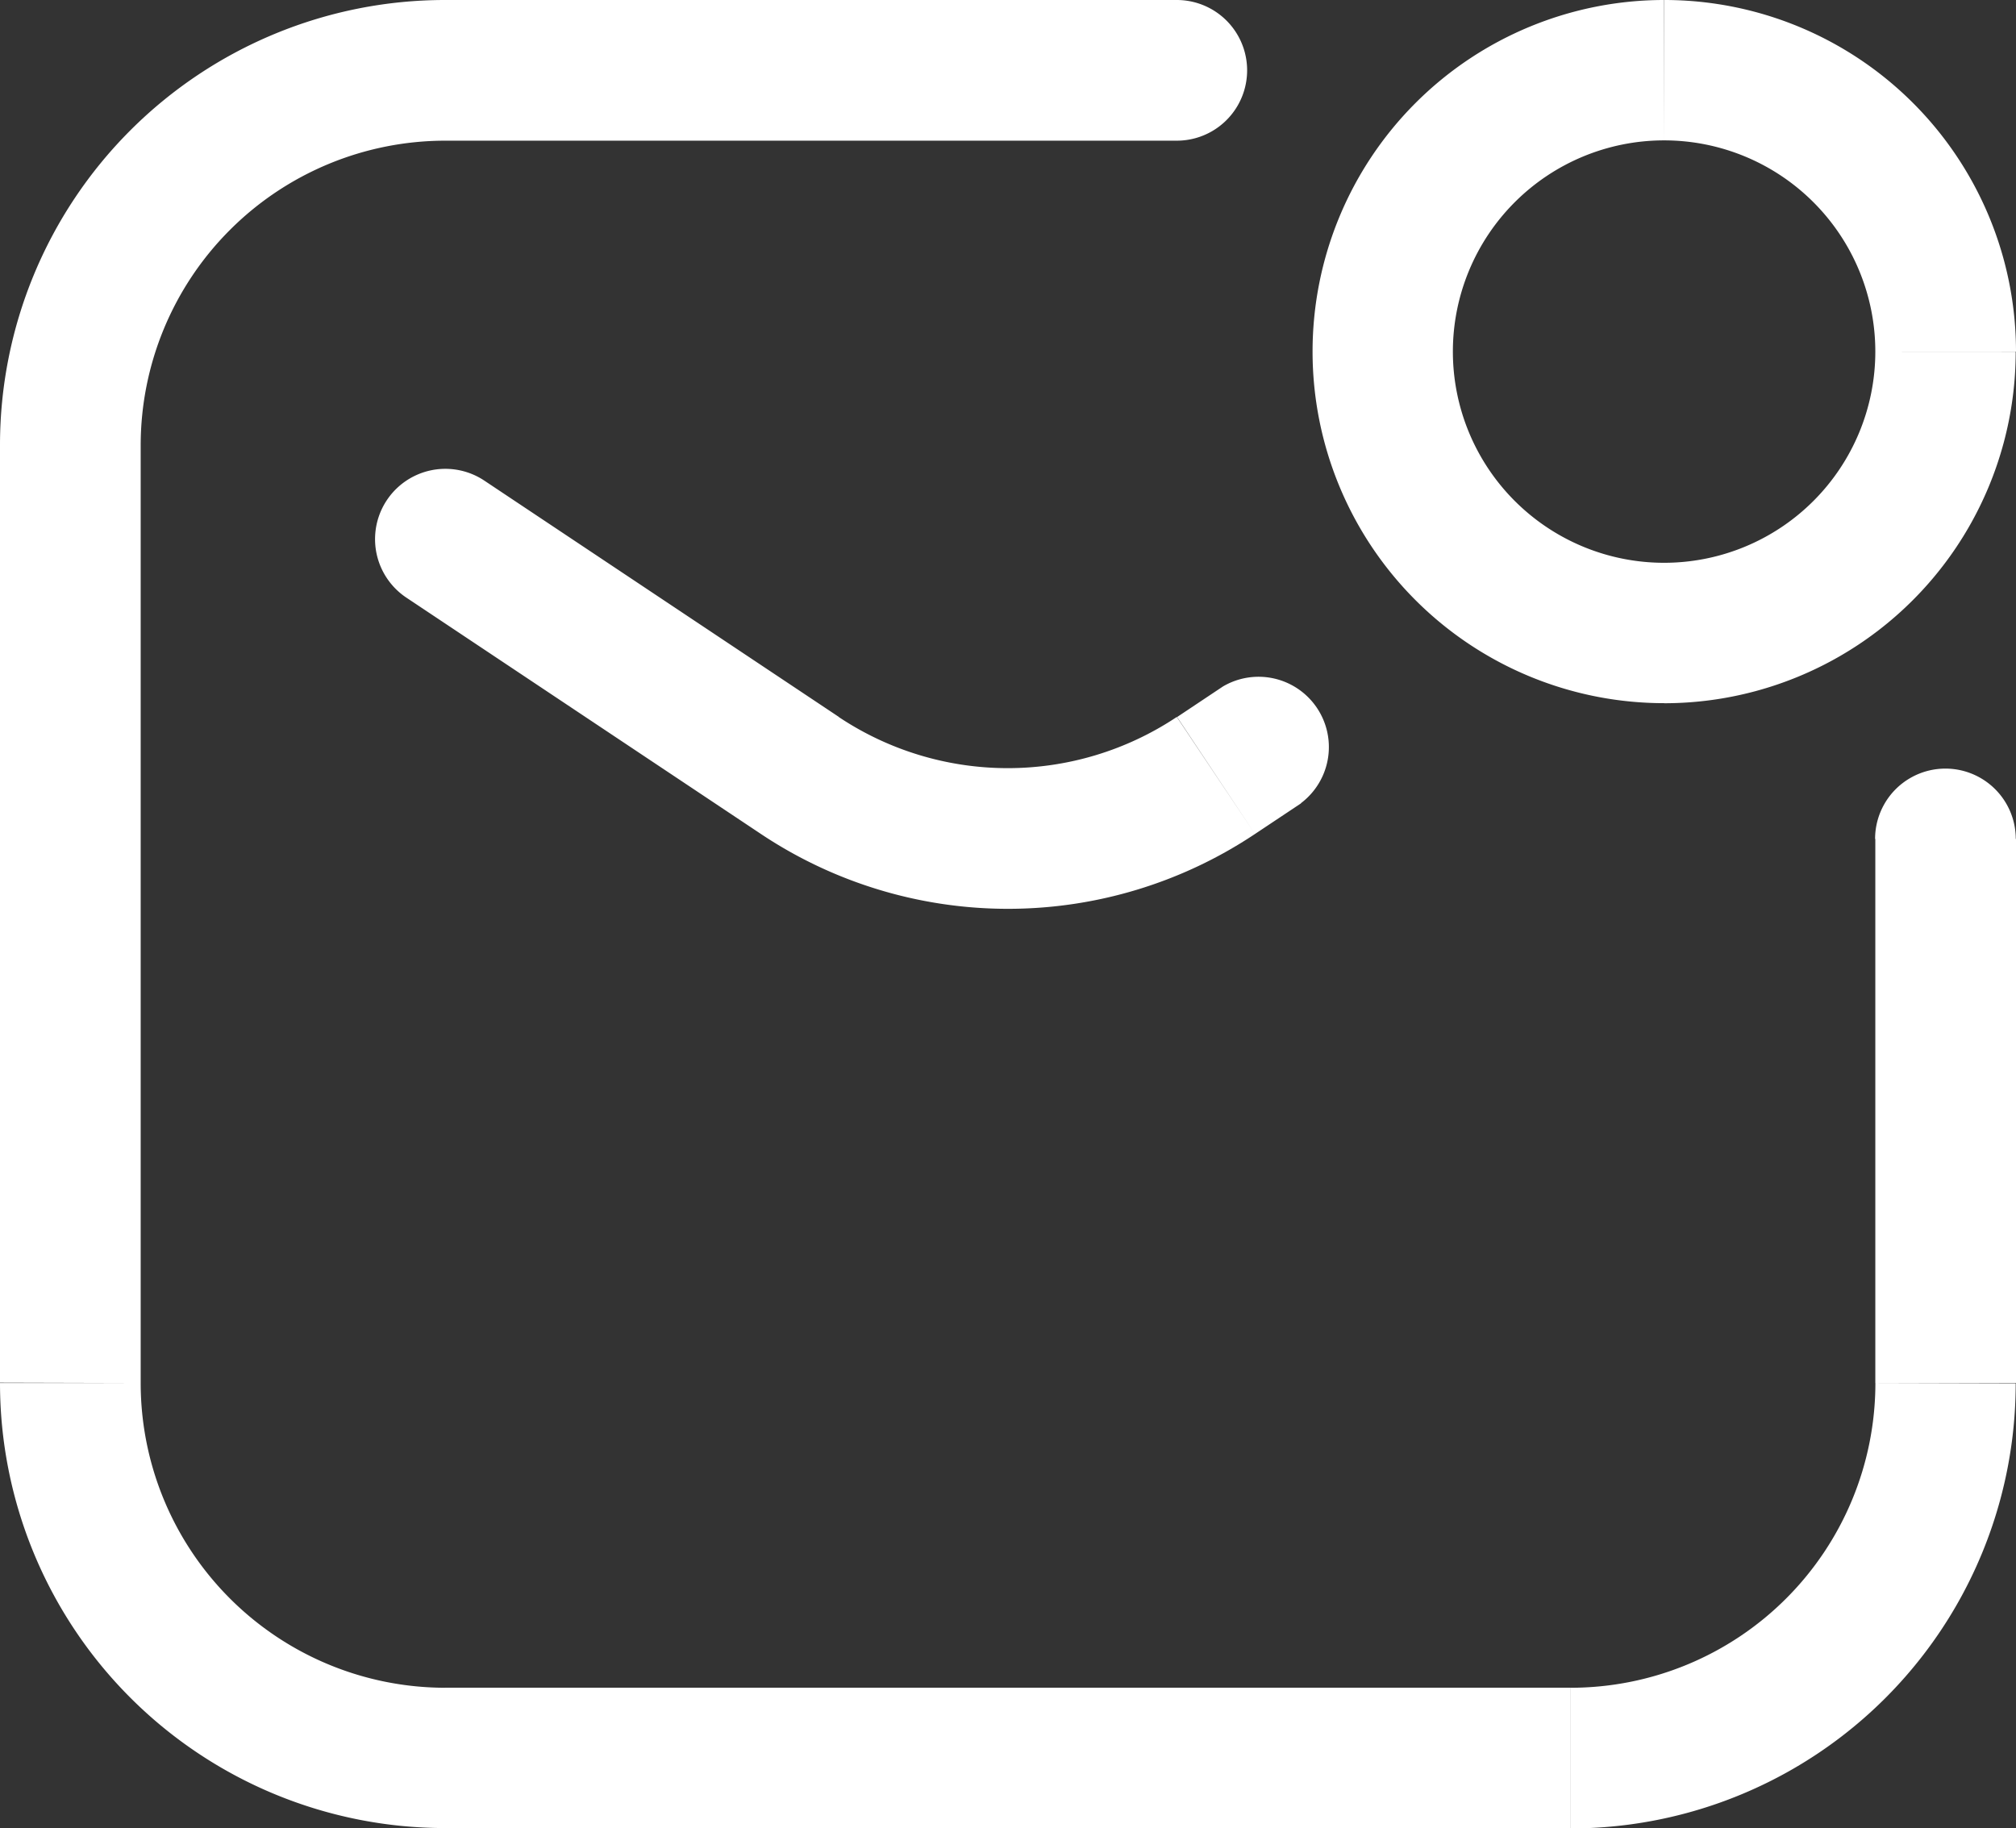 <svg xmlns="http://www.w3.org/2000/svg" width="26.725" height="24.239" viewBox="0 0 26.725 24.239">
  <rect x="0" y="0" width="26.725" height="24.239" fill="#333333" stroke="none"/>
  <path id="Vector" d="M6.421,6.372A.932.932,0,0,0,5.387,7.923ZM10.6,10.281l.517-.776h0Zm5.516,0L15.6,9.505h0Zm1.127.369A.932.932,0,0,0,16.213,9.1ZM15.6,1.865A.932.932,0,0,0,15.6,0Zm11.122,9.257a.932.932,0,1,0-1.865,0ZM24.86,4.661a2.8,2.8,0,0,1-2.8,2.8V9.323a4.661,4.661,0,0,0,4.661-4.661Zm-2.8,2.8a2.8,2.8,0,0,1-2.8-2.8H17.4a4.661,4.661,0,0,0,4.661,4.661Zm-2.8-2.8a2.8,2.8,0,0,1,2.8-2.8V0A4.661,4.661,0,0,0,17.4,4.661Zm2.8-2.8a2.8,2.8,0,0,1,2.8,2.8h1.865A4.661,4.661,0,0,0,22.063,0ZM5.387,7.923l4.7,3.133,1.034-1.551-4.7-3.133Zm4.7,3.133a5.9,5.9,0,0,0,6.55,0L15.6,9.505a4.04,4.04,0,0,1-4.482,0Zm6.55,0,.61-.406L16.213,9.1l-.609.406ZM20.82,22.374H5.9v1.865H20.82ZM1.865,18.335V5.9H0v12.43Zm4.04,4.04a4.04,4.04,0,0,1-4.04-4.04H0a5.9,5.9,0,0,0,5.9,5.9Zm18.956-4.04a4.04,4.04,0,0,1-4.04,4.04v1.865a5.9,5.9,0,0,0,5.9-5.9ZM5.9,0A5.9,5.9,0,0,0,0,5.9H1.865A4.04,4.04,0,0,1,5.9,1.865Zm0,1.865h9.7V0H5.9ZM24.86,11.122v7.213h1.865V11.122Z" fill="#fff"/>
</svg>
